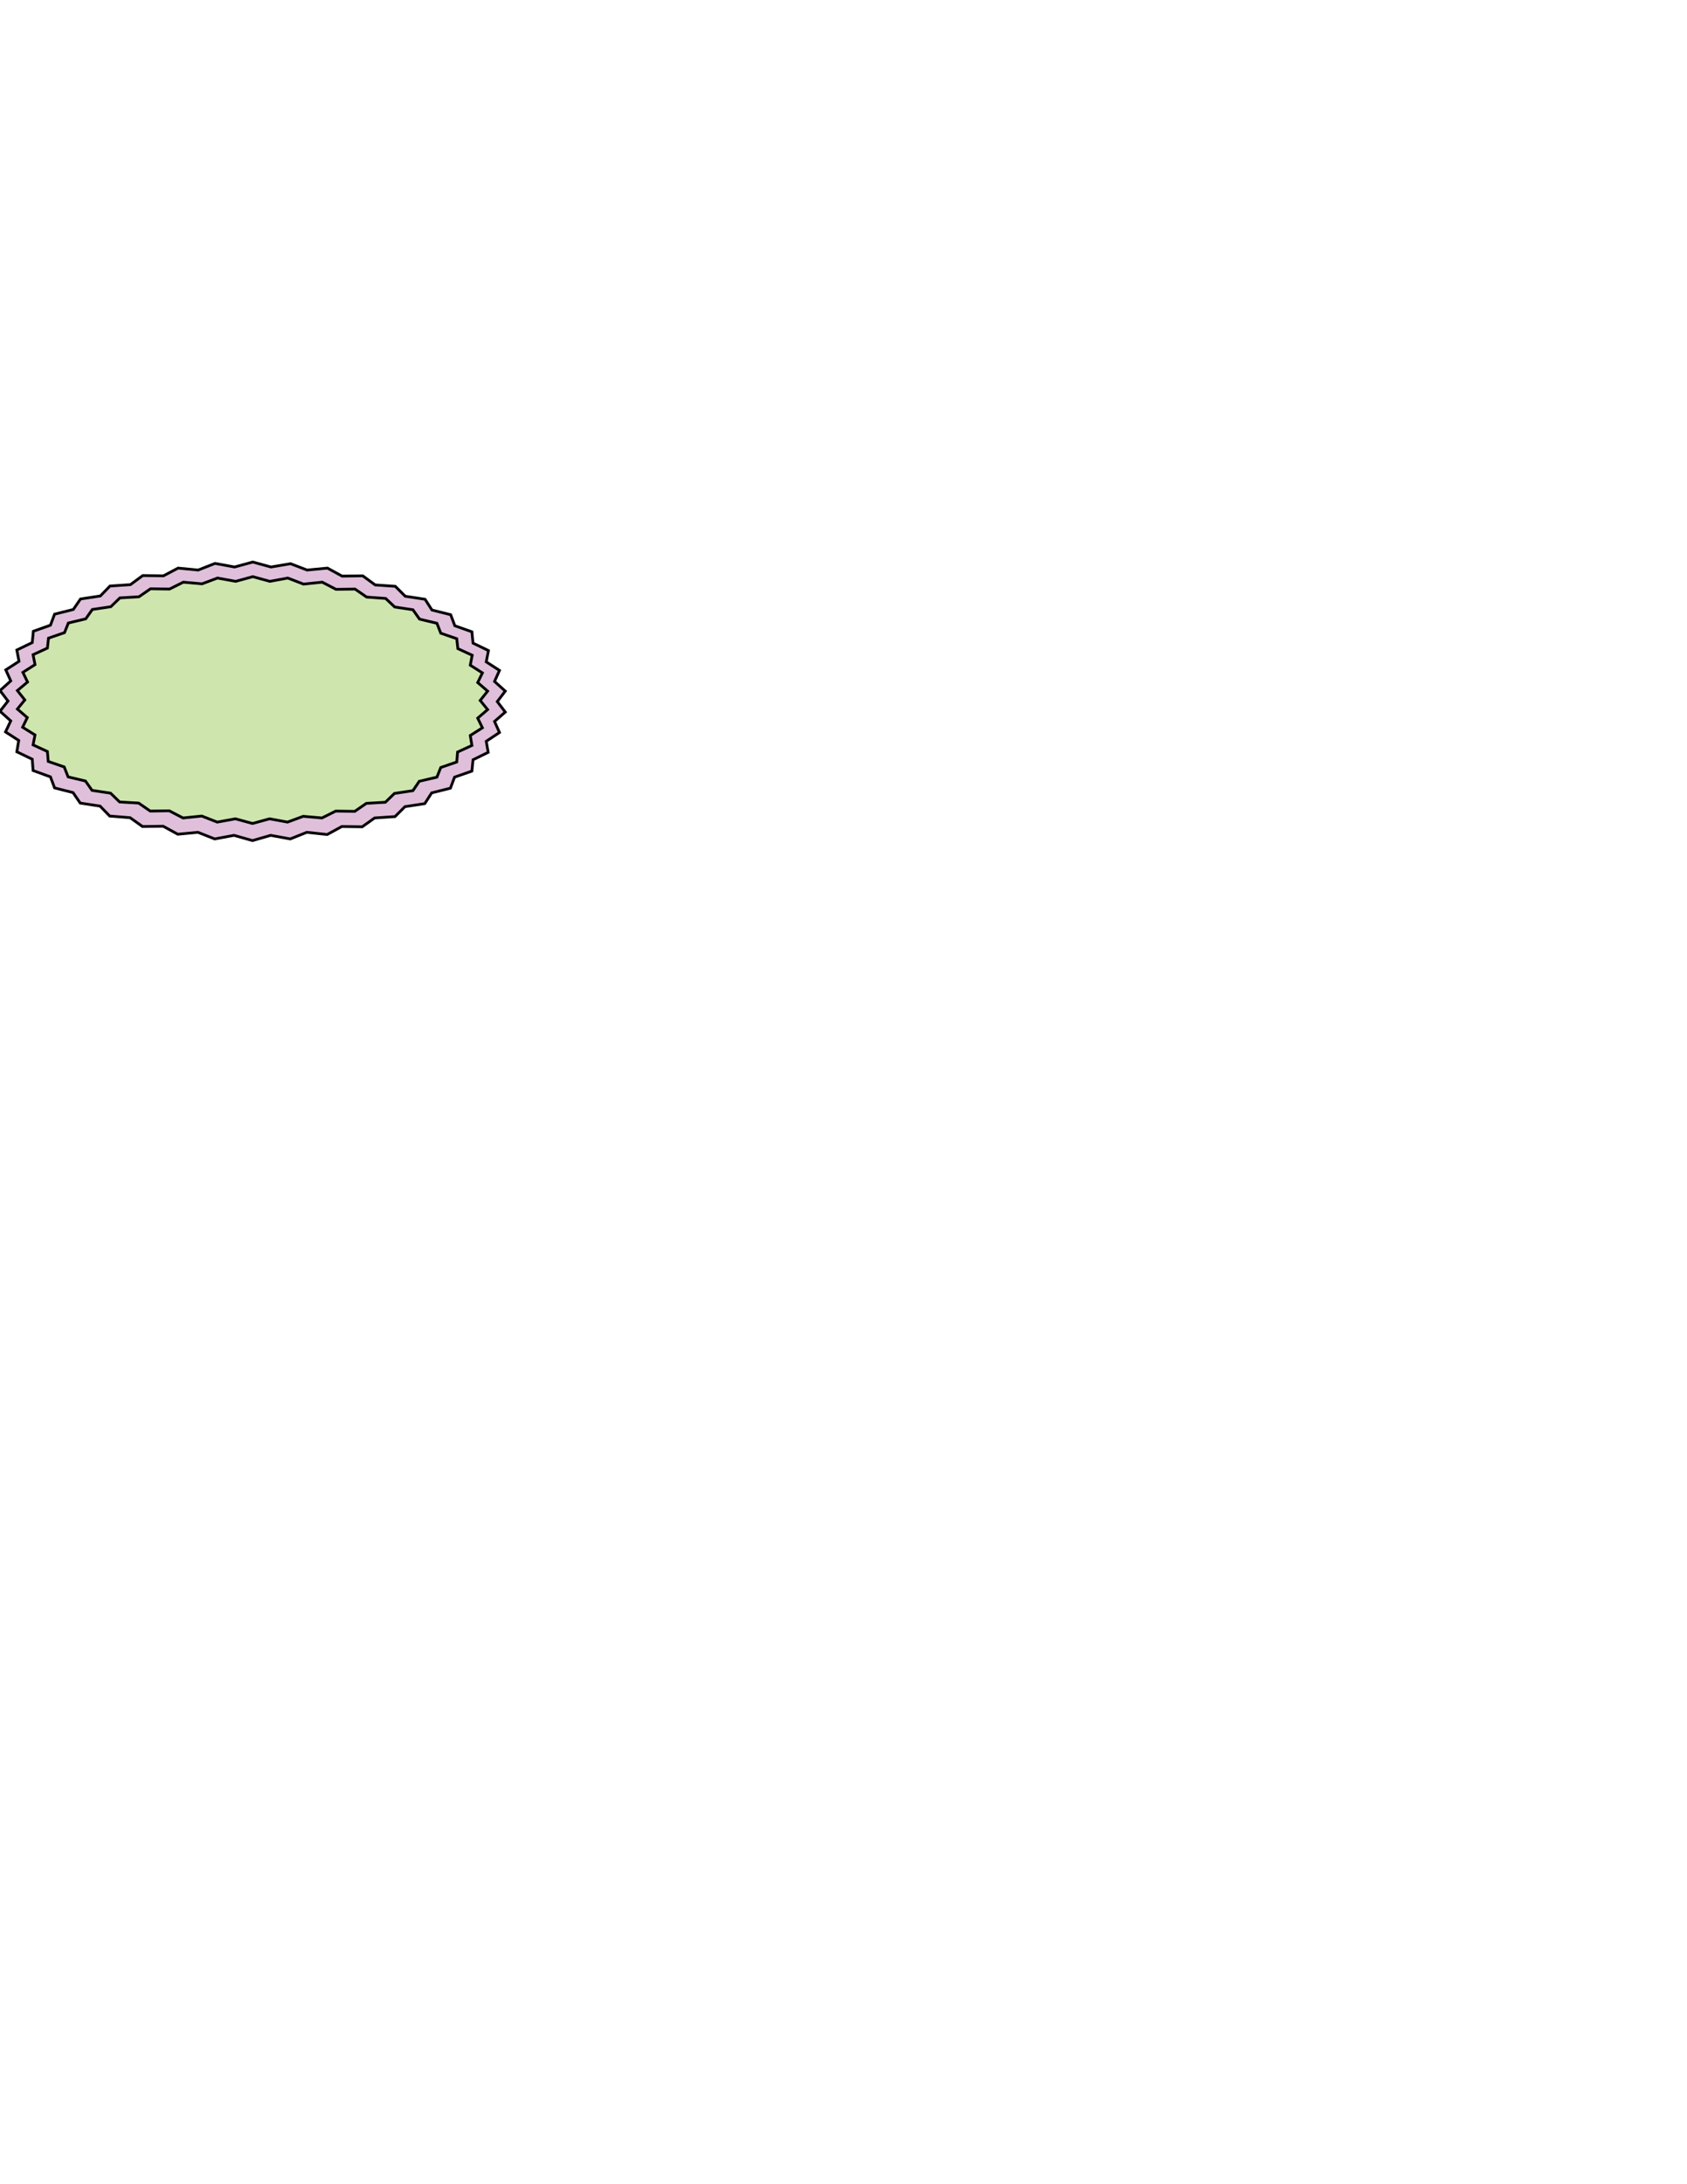 <?xml version="1.0" encoding="utf-8"?>
<!-- Generator: Adobe Illustrator 18.1.1, SVG Export Plug-In . SVG Version: 6.00 Build 0)  -->
<svg version="1.1" id="Layer_1" xmlns="http://www.w3.org/2000/svg" xmlns:xlink="http://www.w3.org/1999/xlink" x="0px" y="0px"
	 viewBox="0 0 612 792" enable-background="new 0 0 612 792" xml:space="preserve">
<g>
	<polygon fill="#E0BFDB" stroke="#000000" stroke-miterlimit="10" points="183.3,250.6 180.4,254.4 183.3,258.2 179.4,261.6 
		181.2,265.6 176.4,268.8 177.1,272.8 171.6,275.5 171.2,279.6 164.9,281.8 163.4,285.8 156.6,287.5 154.1,291.4 146.9,292.5 
		143.3,296.1 135.9,296.6 131.4,299.8 124,299.7 118.7,302.6 111.3,301.8 105.3,304.2 98.2,302.9 91.6,304.8 84.9,302.9 77.9,304.2 
		71.8,301.8 64.5,302.5 59.2,299.6 51.7,299.7 47.2,296.5 39.8,295.9 36.3,292.3 29.1,291.2 26.5,287.4 19.8,285.7 18.3,281.7 
		12,279.4 11.7,275.3 6.1,272.6 6.8,268.5 2,265.4 3.9,261.4 0,257.9 2.9,254.2 0,250.4 3.9,246.9 2.1,242.9 6.9,239.8 6.1,235.7 
		11.7,233 12.1,228.9 18.3,226.7 19.8,222.7 26.6,221 29.2,217.2 36.4,216.1 39.9,212.5 47.3,212 51.8,208.7 59.3,208.8 64.6,206 
		71.9,206.7 78,204.3 85.1,205.6 91.7,203.8 98.3,205.6 105.4,204.4 111.4,206.7 118.8,206 124.1,208.9 131.6,208.8 136.1,212.1 
		143.4,212.6 147,216.2 154.2,217.3 156.7,221.2 163.5,222.9 165,226.9 171.2,229.1 171.6,233.2 177.2,235.9 176.4,240 181.2,243.1 
		179.4,247.1 	"/>
	<polygon fill="#CFE5AE" stroke="#000000" stroke-miterlimit="10" points="176.9,250.6 174.2,254 176.9,257.3 173.3,260.4 
		175,263.9 170.6,266.7 171.2,270.3 166,272.7 165.7,276.3 159.9,278.3 158.5,281.8 152.1,283.3 149.8,286.7 143.1,287.7 
		139.8,290.9 132.9,291.3 128.7,294.2 121.8,294.1 116.8,296.6 110,296 104.3,298.1 97.8,296.9 91.6,298.6 85.4,296.9 78.8,298.1 
		73.2,295.9 66.4,296.6 61.4,294 54.5,294.1 50.3,291.2 43.4,290.8 40.1,287.6 33.4,286.6 31,283.2 24.7,281.7 23.3,278.1 
		17.5,276.1 17.2,272.5 12,270.1 12.7,266.5 8.2,263.7 9.9,260.2 6.3,257.1 9,253.8 6.3,250.4 10,247.3 8.3,243.8 12.7,241 
		12,237.4 17.2,235 17.6,231.4 23.4,229.4 24.8,225.9 31.1,224.4 33.5,221 40.2,220 43.5,216.8 50.4,216.4 54.6,213.5 61.5,213.6 
		66.5,211.1 73.3,211.7 78.9,209.6 85.5,210.8 91.7,209.1 97.9,210.8 104.4,209.6 110.1,211.8 116.9,211.1 121.9,213.7 128.8,213.6 
		133,216.5 139.9,217 143.2,220.1 149.8,221.1 152.2,224.5 158.5,226 159.9,229.6 165.7,231.6 166.1,235.2 171.3,237.6 170.6,241.2 
		175,244 173.3,247.5 	"/>
</g>
</svg>

